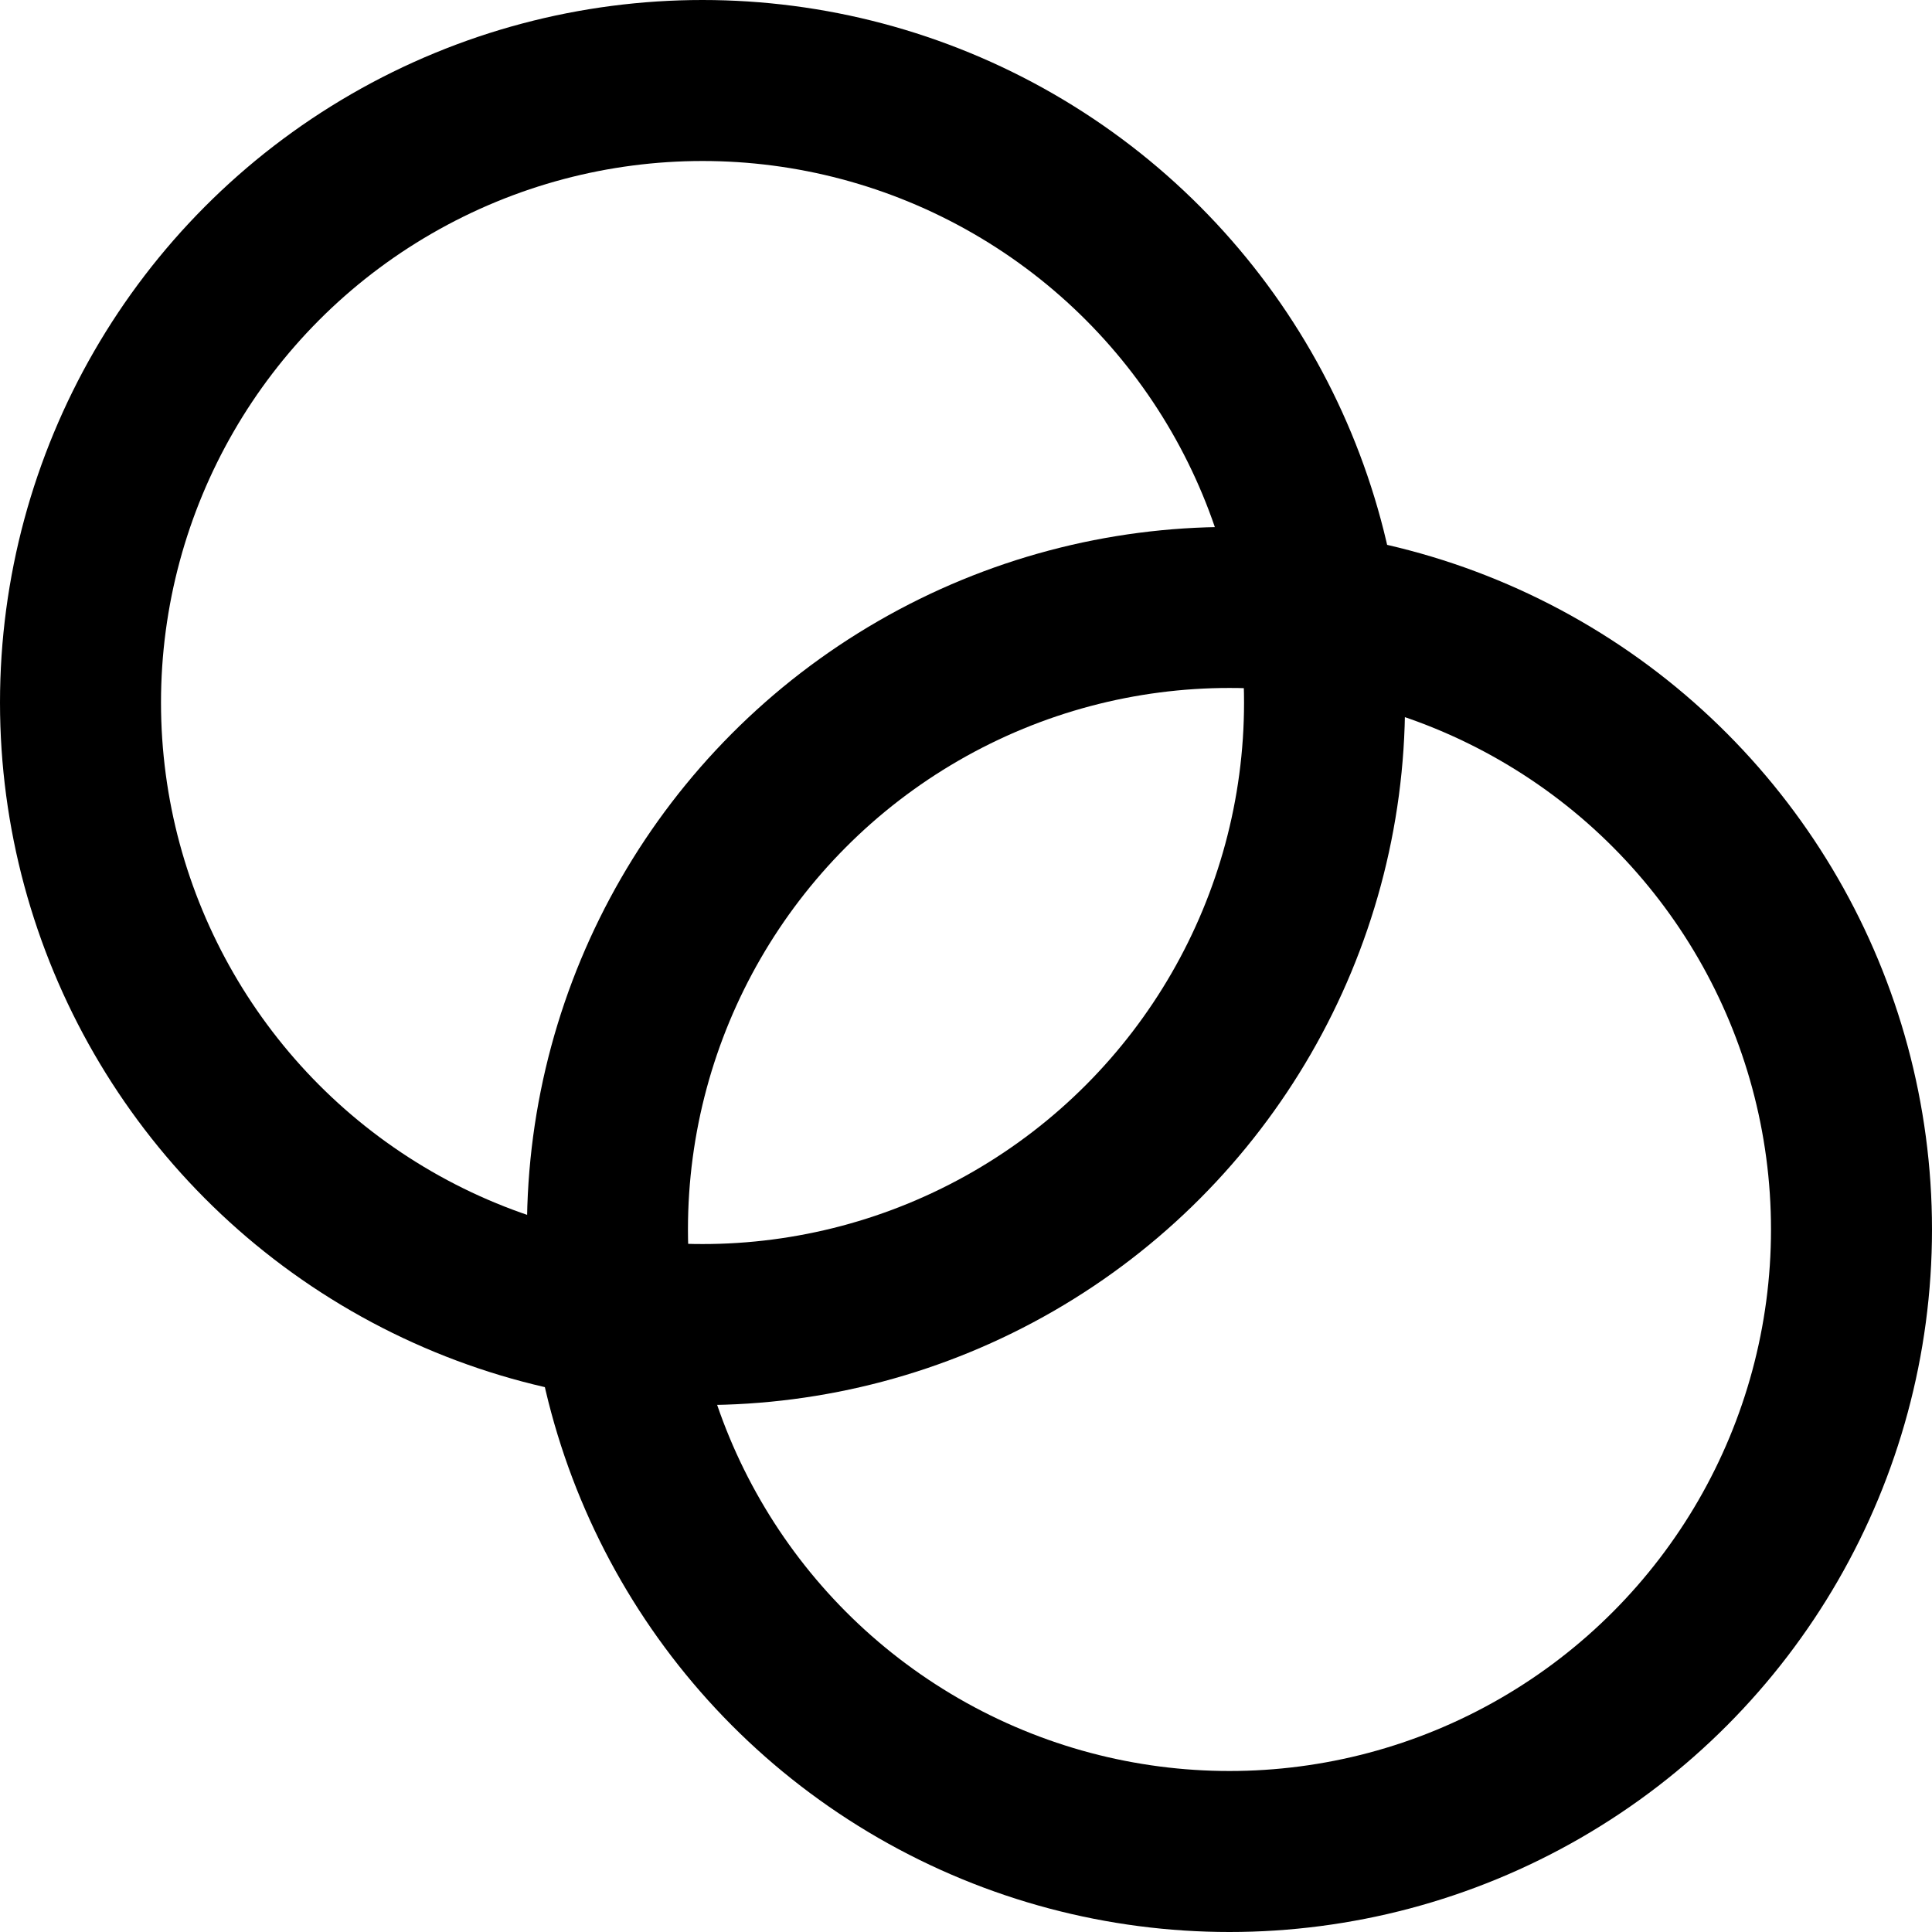 <svg width="24" height="24" viewBox="0 0 24 24" fill="none" xmlns="http://www.w3.org/2000/svg">
<circle cx="8.727" cy="8.727" r="7.727" stroke="black" stroke-width="2"/>
<circle cx="15.273" cy="15.273" r="7.727" stroke="black" stroke-width="2"/>
</svg>
